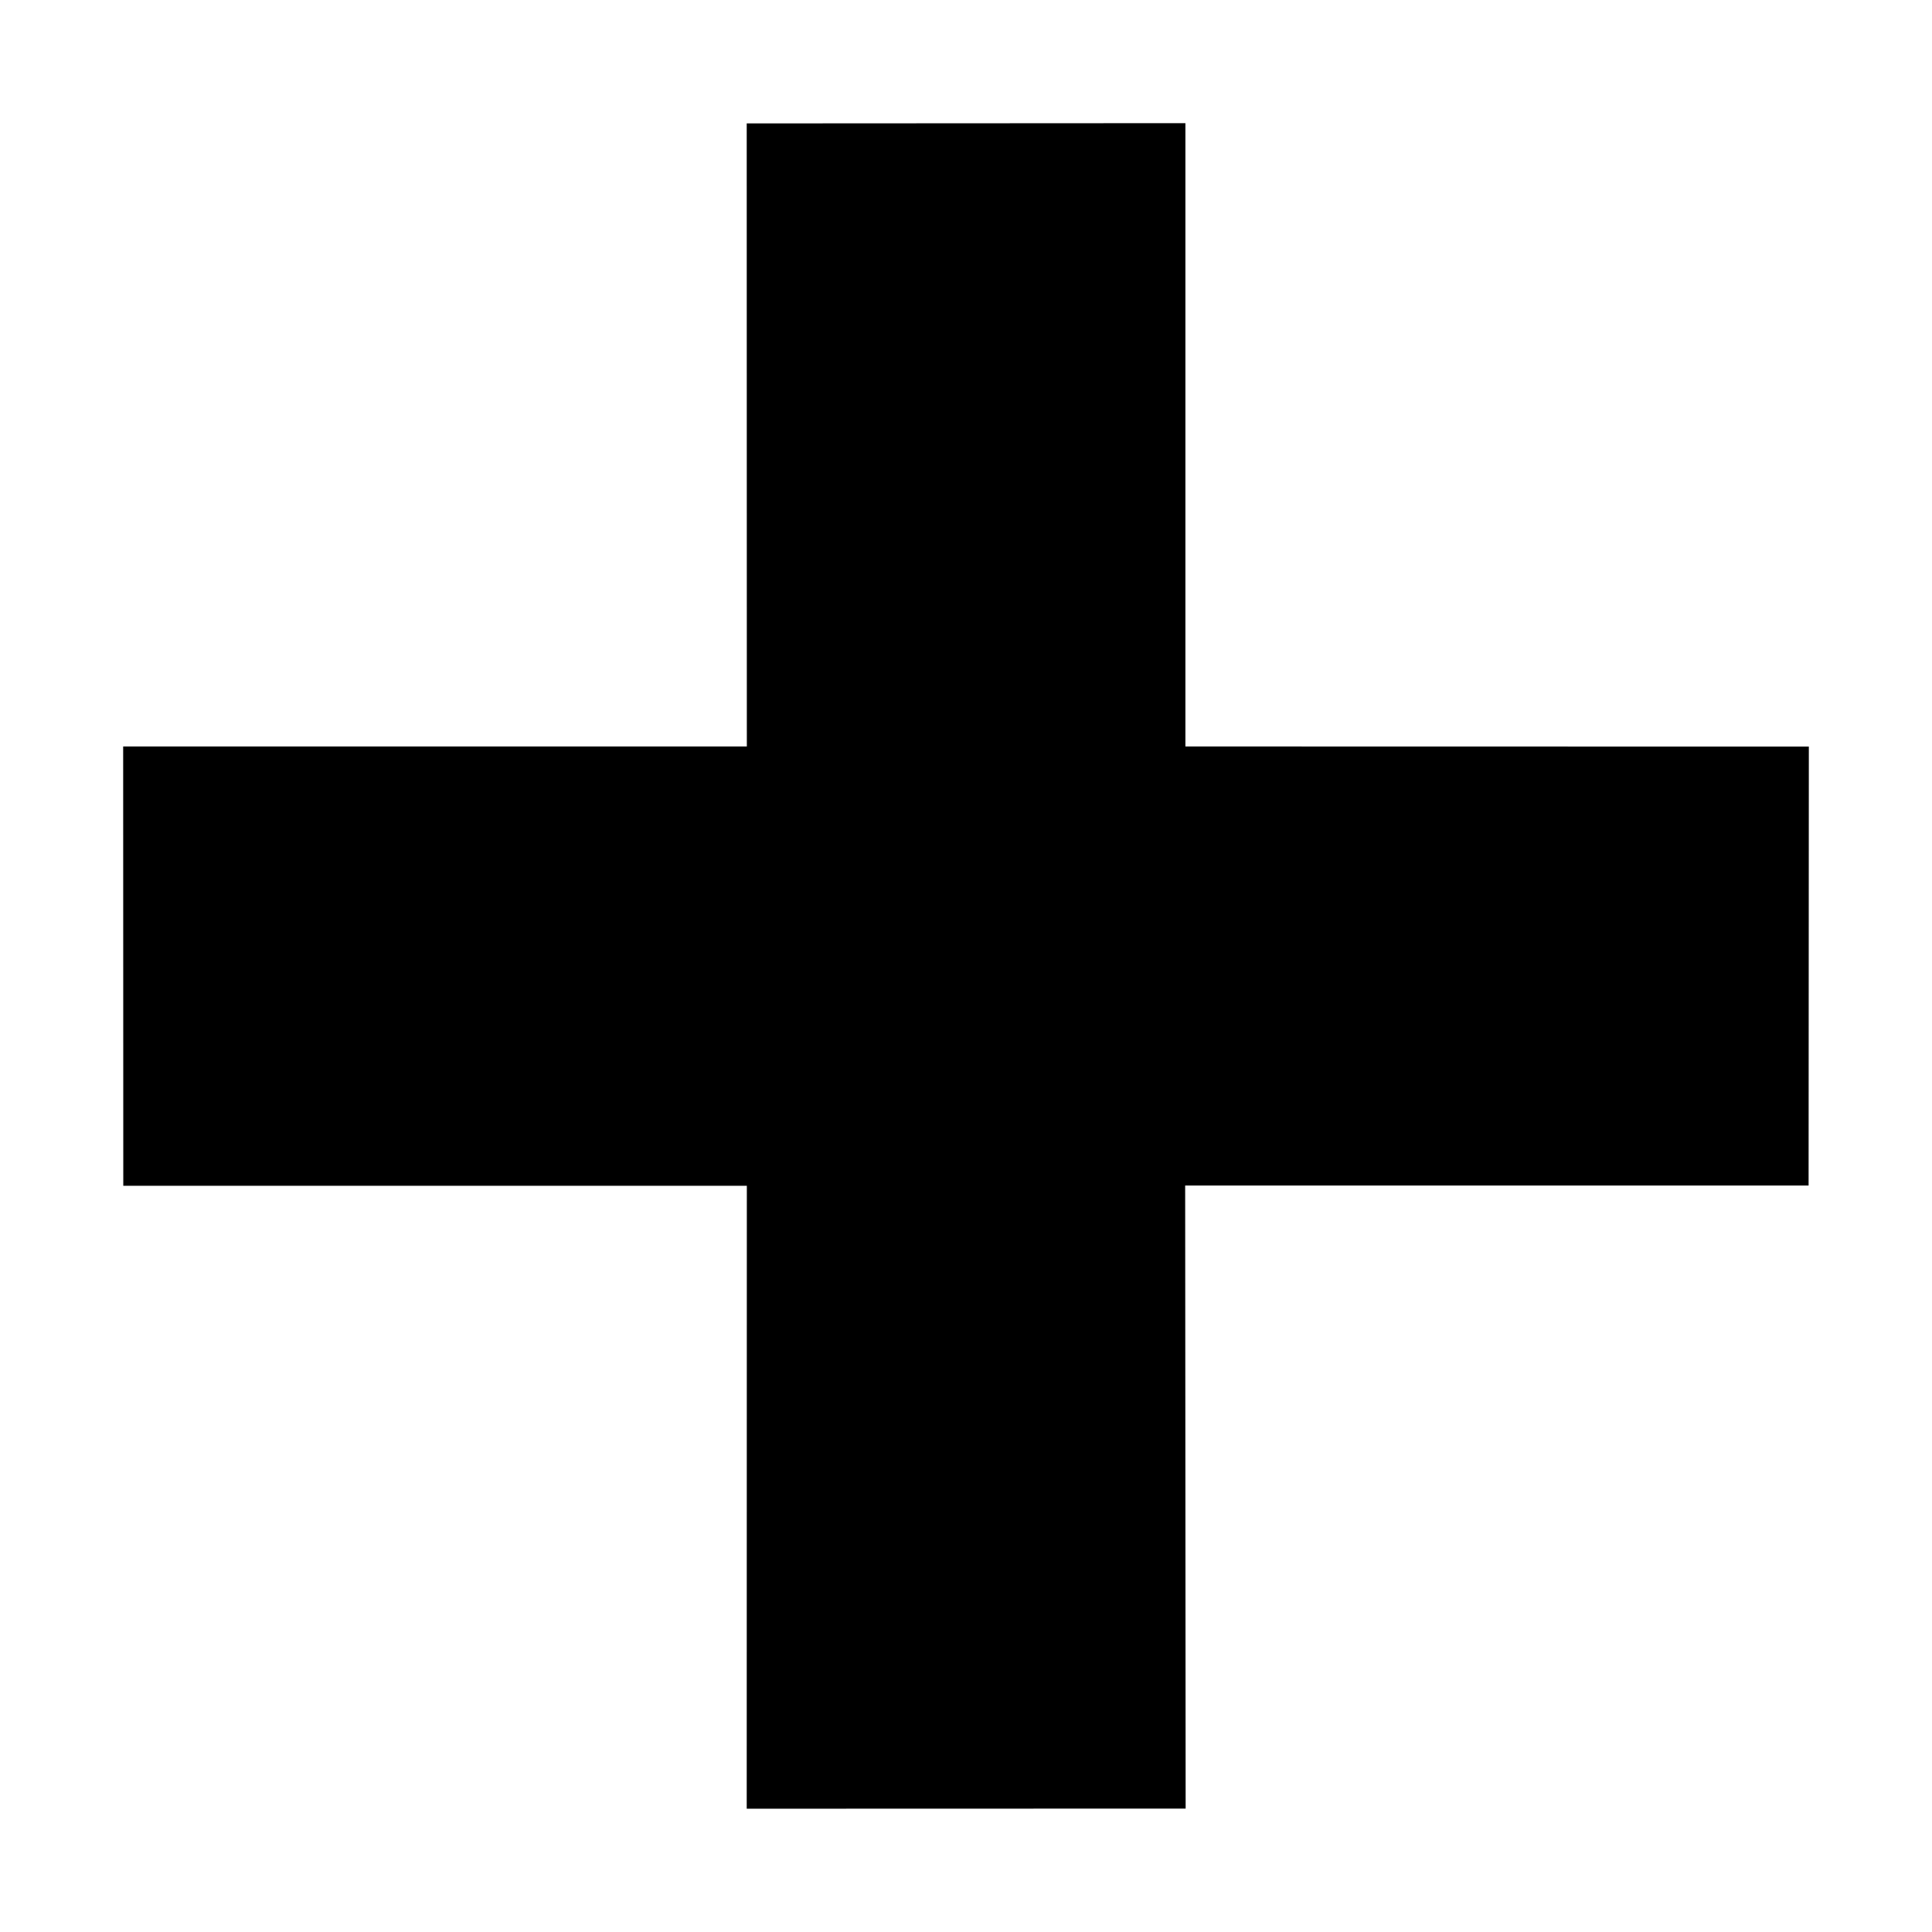 <svg width="16" height="16" xmlns="http://www.w3.org/2000/svg" shape-rendering="geometricPrecision"><path d="M9.819 14.978l-.004-5.16h5.163l.002-3.635-5.163-.001V1.02l-3.633.002.001 5.16H1.02l.001 3.638h5.164l-.001 5.159z"/></svg>